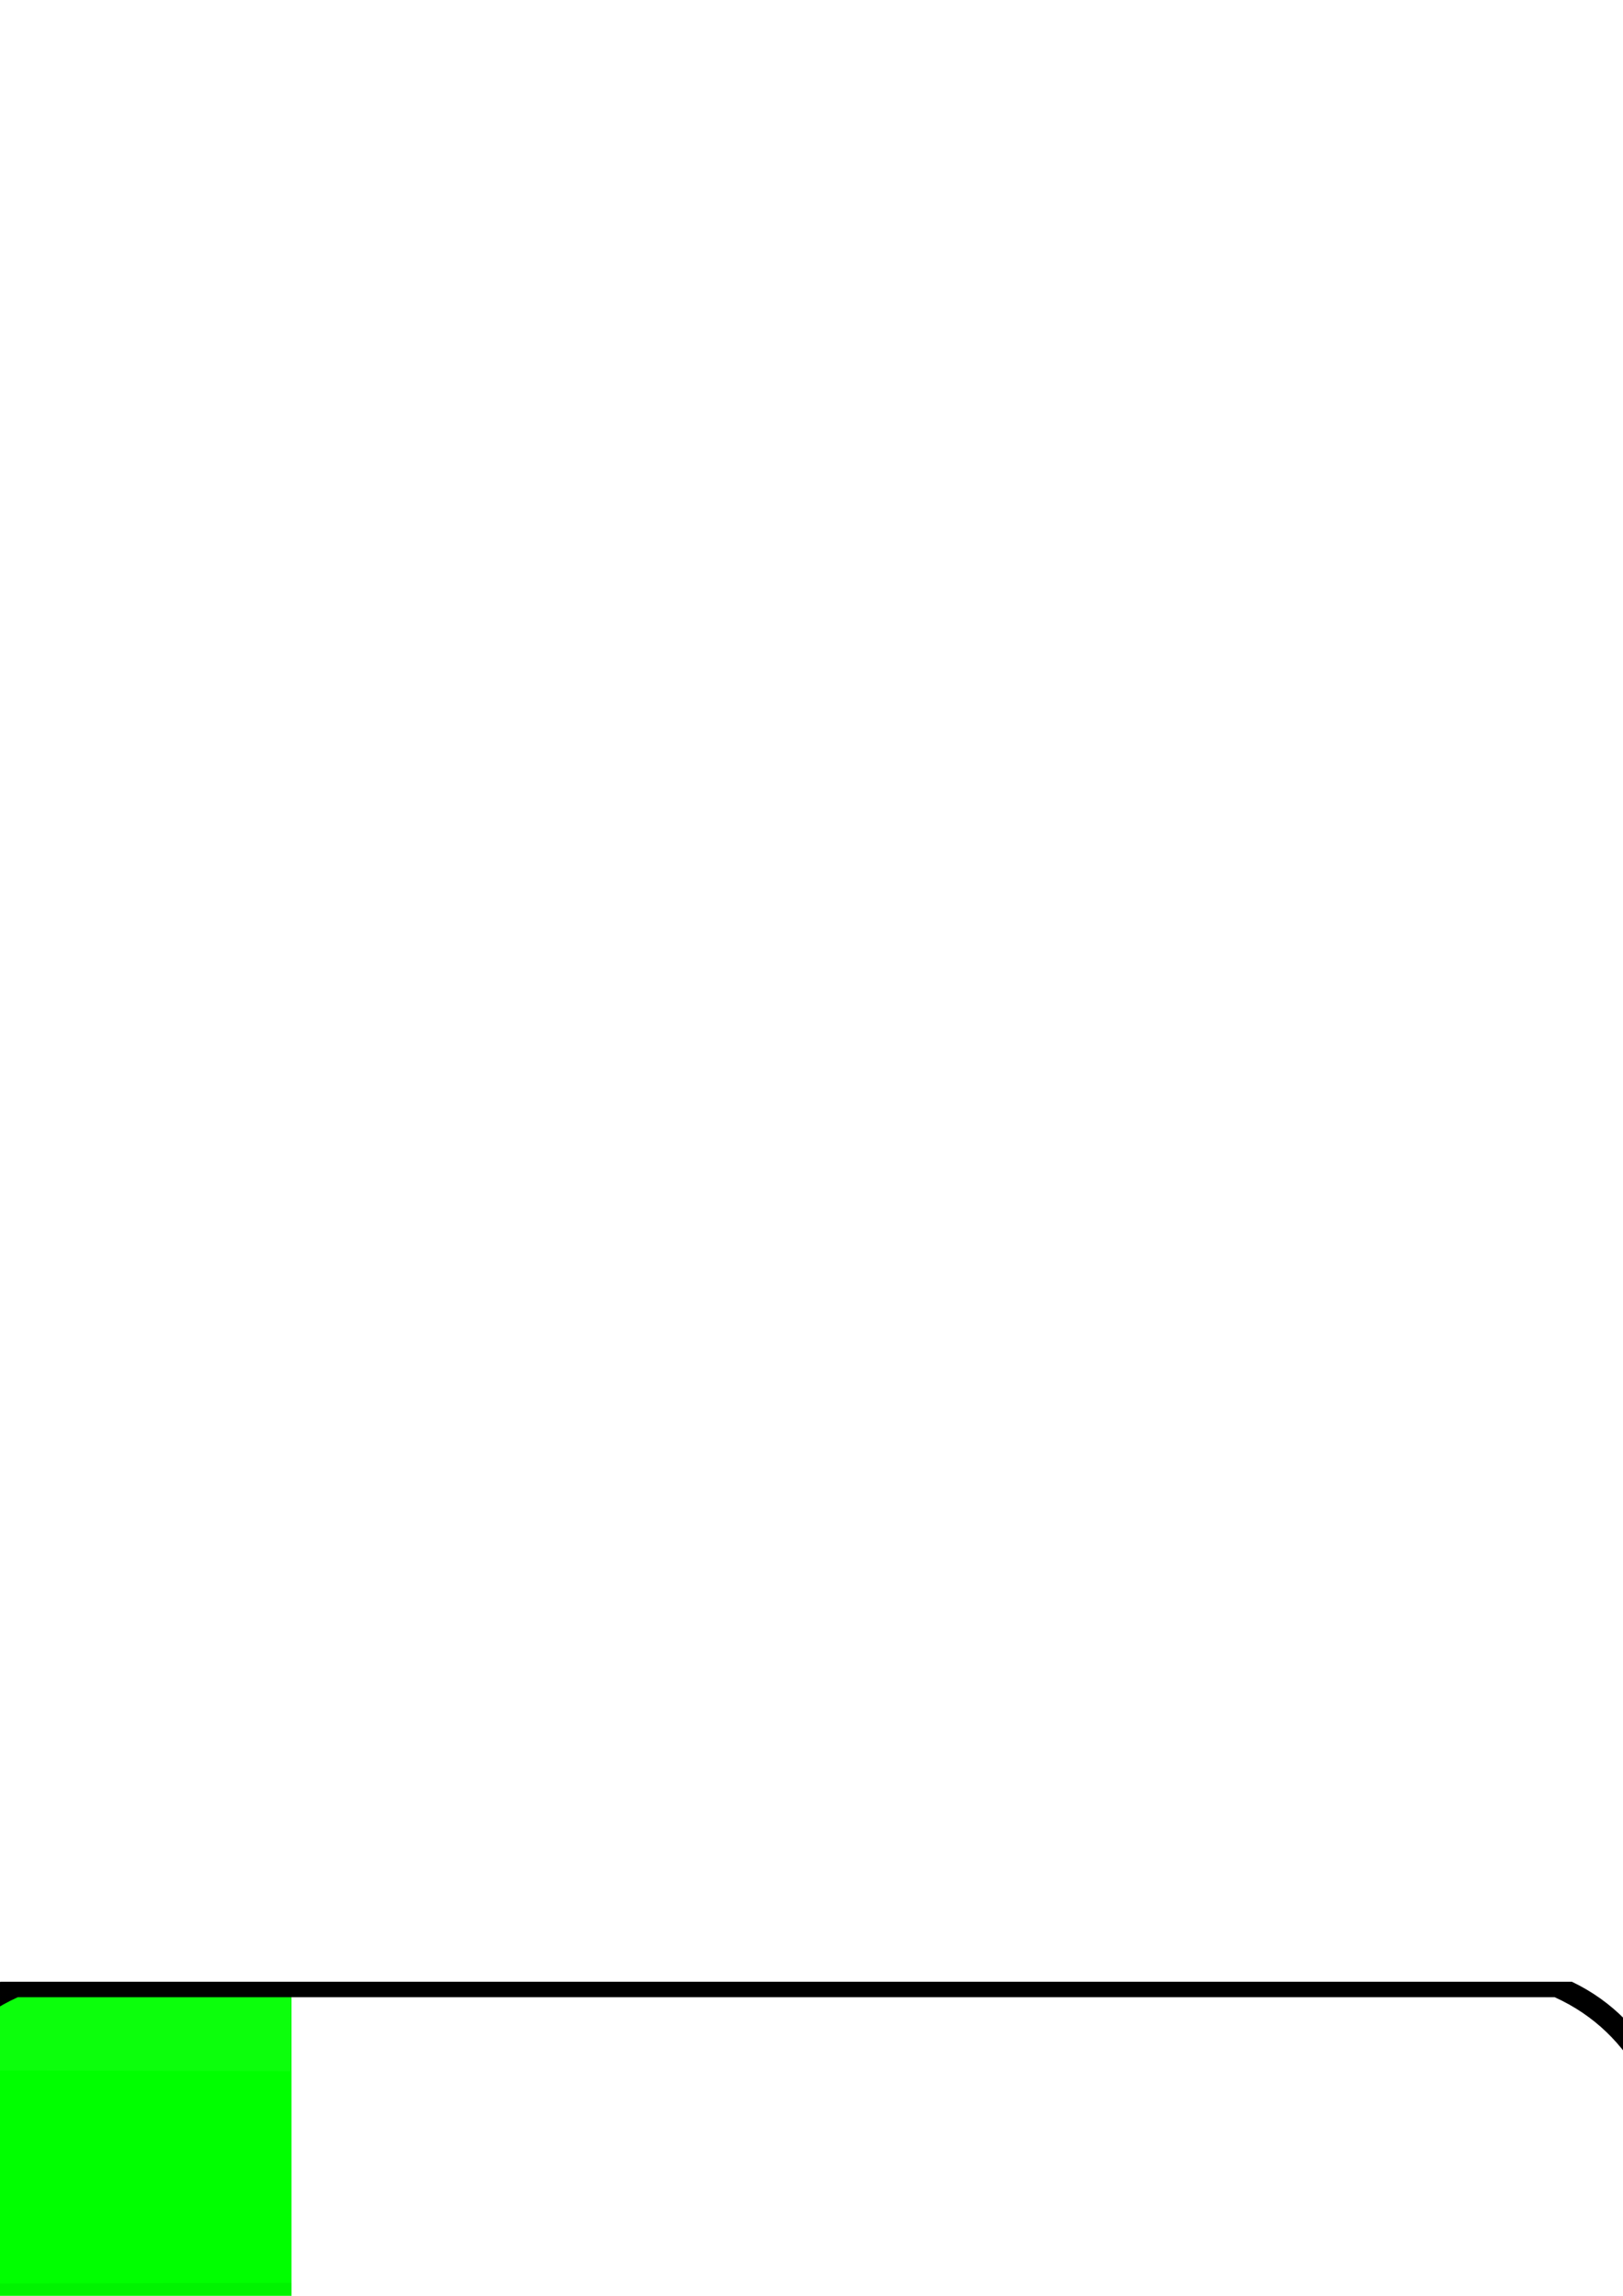 <?xml version="1.0" encoding="UTF-8" standalone="no"?>
<!-- Created with Inkscape (http://www.inkscape.org/) -->

<svg
   xmlns:dc="http://purl.org/dc/elements/1.1/"
   xmlns:cc="http://creativecommons.org/ns#"
   xmlns:rdf="http://www.w3.org/1999/02/22-rdf-syntax-ns#"
   xmlns:svg="http://www.w3.org/2000/svg"
   xmlns="http://www.w3.org/2000/svg"
   xmlns:sodipodi="http://sodipodi.sourceforge.net/DTD/sodipodi-0.dtd"
   xmlns:inkscape="http://www.inkscape.org/namespaces/inkscape"
   width="210mm"
   height="297mm"
   viewBox="0 0 744.094 1052.362"
   id="svg2"
   version="1.1"
   inkscape:version="0.91 r13725"
   sodipodi:docname="barra-carga.svg">
  <defs
     id="defs4">
    <filter
       inkscape:collect="always"
       style="color-interpolation-filters:sRGB"
       id="filter4185"
       x="-0.015"
       width="1.029"
       y="-0.222"
       height="1.445">
      <feGaussianBlur
         inkscape:collect="always"
         stdDeviation="4.877"
         id="feGaussianBlur4187" />
    </filter>
    <filter
       inkscape:collect="always"
       style="color-interpolation-filters:sRGB"
       id="filter4189"
       x="-0.015"
       width="1.029"
       y="-0.222"
       height="1.445">
      <feGaussianBlur
         inkscape:collect="always"
         stdDeviation="4.877"
         id="feGaussianBlur4191" />
    </filter>
    <filter
       inkscape:collect="always"
       style="color-interpolation-filters:sRGB"
       id="filter4185-3"
       x="-0.015"
       width="1.029"
       y="-0.222"
       height="1.445">
      <feGaussianBlur
         inkscape:collect="always"
         stdDeviation="4.877"
         id="feGaussianBlur4187-6" />
    </filter>
    <filter
       inkscape:collect="always"
       style="color-interpolation-filters:sRGB"
       id="filter4189-7"
       x="-0.015"
       width="1.029"
       y="-0.222"
       height="1.445">
      <feGaussianBlur
         inkscape:collect="always"
         stdDeviation="4.877"
         id="feGaussianBlur4191-5" />
    </filter>
  </defs>
  <sodipodi:namedview
     id="base"
     pagecolor="#ffffff"
     bordercolor="#666666"
     borderopacity="1.0"
     inkscape:pageopacity="0.0"
     inkscape:pageshadow="2"
     inkscape:zoom="0.35"
     inkscape:cx="-613.63182"
     inkscape:cy="-1847.2302"
     inkscape:document-units="px"
     inkscape:current-layer="layer1"
     showgrid="false"
     inkscape:window-width="1024"
     inkscape:window-height="552"
     inkscape:window-x="0"
     inkscape:window-y="0"
     inkscape:window-maximized="1" />
  <g
     inkscape:label="Capa 1"
     inkscape:groupmode="layer"
     id="layer1">
    <g
       id="g4156"
       transform="translate(1292.398,2556.521)"
       inkscape:export-filename="/home/blackbeard/git/hipster-defense/loading-bar.png"
       inkscape:export-xdpi="92.451683"
       inkscape:export-ydpi="92.451683">
      <path
         sodipodi:nodetypes="cccccccccccccc"
         inkscape:connector-curvature="0"
         id="path4147"
         d="M 62.857,365.219 34.286,389.505 15,422.362 9.286,459.505 18.571,488.791 26.429,507.362 40,528.076 l 19.286,12.857 720.793,0 38.331,-30.721 9.651,-59.396 -12.492,-49.858 -35.49,-34.31 z"
         style="fill:#00ff00;fill-rule:evenodd;stroke:none;stroke-width:1px;stroke-linecap:butt;stroke-linejoin:miter;stroke-opacity:1" />
      <path
         sodipodi:nodetypes="cccccccccc"
         inkscape:connector-curvature="0"
         id="path4149"
         d="m 821.967,486.891 -5.297,13.955 -792.34,1.515 -4.146,-11.191 6.244,14.764 L 40,526.647 l 19.285,12.857 720.793,0 38.332,-30.721 z"
         style="opacity:0.221;fill:#000000;fill-rule:evenodd;stroke:none;stroke-width:1px;stroke-linecap:butt;stroke-linejoin:miter;stroke-opacity:1;filter:url(#filter4185)"
         transform="matrix(0.993,0,0,0.996,2.211,1.981)" />
      <path
         style="opacity:0.221;fill:#ffffff;fill-rule:evenodd;stroke:none;stroke-width:1px;stroke-linecap:butt;stroke-linejoin:miter;stroke-opacity:1;filter:url(#filter4189)"
         d="m 820.895,419.504 -5.297,-13.955 -792.34,-1.515 -4.146,11.191 6.244,-14.764 13.572,-20.713 19.285,-12.857 720.793,0 38.332,30.721 z"
         id="path4154"
         inkscape:connector-curvature="0"
         sodipodi:nodetypes="cccccccccc"
         transform="matrix(0.997,0,0,0.989,-1.549,4.995)" />
    </g>
    <path
       inkscape:connector-curvature="0"
       style="fill:#333333;fill-opacity:1;stroke:none;stroke-opacity:1"
       d="m -1199.031,2731.741 c -75.28,35.833 -65.218,160.637 0,180 l 60.383,0 599.617,0 60.383,0 c 65.218,-19.363 75.28,-144.167 0,-180 l -60.383,0 -599.617,0 -60.383,0 z m 7.93,7.07 59.053,0 586.418,0 59.053,0 c 73.623,33.219 63.782,148.918 0,166.869 l -59.053,0 -586.418,0 -59.053,0 c -63.782,-17.951 -73.623,-133.65 0,-166.869 z"
       id="rect3336"
       inkscape:export-filename="/home/blackbeard/git/hipster-defense/loading-bg.png"
       inkscape:export-xdpi="72.5"
       inkscape:export-ydpi="72.5" />
    <g
       transform="translate(-59.735,544.606)"
       id="g4207">
      <path
         sodipodi:nodetypes="ccccccccccc"
         inkscape:connector-curvature="0"
         id="path4147-3"
         d="M 62.857,365.219 34.285,389.506 15,422.361 9.285,459.506 18.572,488.791 26.428,507.361 40,528.076 l 19.285,12.857 134.105,0 0,-175.391 z"
         style="fill:#00ff00;fill-rule:evenodd;stroke:none;stroke-width:1px;stroke-linecap:butt;stroke-linejoin:miter;stroke-opacity:1" />
      <path
         sodipodi:nodetypes="ccccccccccc"
         inkscape:connector-curvature="0"
         id="path4149-5"
         d="m 22.262,491.039 4.119,11.145 0.582,-0.002 z m 4.701,11.143 1.502,3.559 13.482,20.623 19.158,12.803 132.284,0 0,-37.365 z"
         style="opacity:0.221;fill:#000000;fill-rule:evenodd;stroke:none;stroke-width:1px;stroke-linecap:butt;stroke-linejoin:miter;stroke-opacity:1;filter:url(#filter4185-3)" />
      <path
         sodipodi:nodetypes="ccccccccccc"
         inkscape:connector-curvature="0"
         id="path4154-6"
         d="m 56.512,367.697 -19.234,12.711 -13.537,20.475 -1.508,3.535 171.158,0.385 0,-37.105 z m -34.279,36.721 -0.584,-0.002 -4.137,11.062 z"
         style="opacity:0.221;fill:#ffffff;fill-rule:evenodd;stroke:none;stroke-width:1px;stroke-linecap:butt;stroke-linejoin:miter;stroke-opacity:1;filter:url(#filter4189-7)" />
      <path
         inkscape:connector-curvature="0"
         id="rect3336-2"
         d="m 60,363.791 c -75.28,35.833 -65.218,160.637 0,180 l 60.383,0 599.617,0 60.383,0 c 65.218,-19.363 75.28,-144.167 0,-180 l -60.383,0 -599.617,0 -60.383,0 z m 7.93,7.07 59.053,0 586.418,0 59.053,0 c 73.623,33.219 63.782,148.918 0,166.869 l -59.053,0 -586.418,0 -59.053,0 c -63.782,-17.951 -73.623,-133.65 0,-166.869 z"
         style="fill:#000000;fill-opacity:1;stroke:none;stroke-opacity:1" />
    </g>
    <g
       id="g4269"
       transform="translate(-59.735,804.95)">
      <g
         id="g4271">
        <path
           style="fill:#00ff00;fill-rule:evenodd;stroke:none;stroke-width:1px;stroke-linecap:butt;stroke-linejoin:miter;stroke-opacity:1"
           d="M 62.857,965.219 34.285,989.506 15,1022.361 l -5.715,37.145 9.287,29.285 7.855,18.57 L 40,1128.076 l 19.285,12.857 245.904,0 0,-175.014 z"
           transform="translate(0,-600)"
           id="path4273"
           inkscape:connector-curvature="0"
           sodipodi:nodetypes="ccccccccccc" />
        <path
           style="opacity:0.221;fill:#000000;fill-rule:evenodd;stroke:none;stroke-width:1px;stroke-linecap:butt;stroke-linejoin:miter;stroke-opacity:1;filter:url(#filter4185)"
           d="m 22.262,1091.039 4.119,11.145 0.582,0 z m 4.701,11.143 1.502,3.559 13.482,20.623 19.158,12.803 244.083,0 0,-37.727 z"
           transform="translate(0,-600)"
           id="path4275"
           inkscape:connector-curvature="0"
           sodipodi:nodetypes="ccccccccccc" />
        <path
           style="opacity:0.221;fill:#ffffff;fill-rule:evenodd;stroke:none;stroke-width:1px;stroke-linecap:butt;stroke-linejoin:miter;stroke-opacity:1;filter:url(#filter4189)"
           d="m 56.512,967.697 -19.234,12.711 -13.537,20.475 -1.508,3.535 282.956,0.742 0,-37.463 z m -34.279,36.721 -0.584,0 -4.137,11.062 z"
           transform="translate(0,-600)"
           id="path4277"
           inkscape:connector-curvature="0"
           sodipodi:nodetypes="ccccccccccc" />
      </g>
      <path
         style="fill:#000000;fill-opacity:1;stroke:none;stroke-opacity:1"
         d="m 60,363.791 c -75.28,35.833 -65.218,160.637 0,180 l 60.383,0 599.617,0 60.383,0 c 65.218,-19.363 75.28,-144.167 0,-180 l -60.383,0 -599.617,0 -60.383,0 z m 7.93,7.07 59.053,0 586.418,0 59.053,0 c 73.623,33.219 63.782,148.918 0,166.869 l -59.053,0 -586.418,0 -59.053,0 c -63.782,-17.951 -73.623,-133.65 0,-166.869 z"
         id="path4279"
         inkscape:connector-curvature="0" />
    </g>
    <g
       id="g4291"
       transform="translate(-59.735,1065.293)">
      <g
         id="g4293">
        <path
           style="fill:#00ff00;fill-rule:evenodd;stroke:none;stroke-width:1px;stroke-linecap:butt;stroke-linejoin:miter;stroke-opacity:1"
           d="M 62.857,1222.361 34.285,1246.648 15,1279.506 l -5.715,37.142 9.287,29.285 7.855,18.572 L 40,1385.219 l 19.285,12.857 326.428,0 0,-174.781 z"
           transform="translate(0,-857.143)"
           id="path4295"
           inkscape:connector-curvature="0"
           sodipodi:nodetypes="ccccccccccc" />
        <path
           style="opacity:0.221;fill:#000000;fill-rule:evenodd;stroke:none;stroke-width:1px;stroke-linecap:butt;stroke-linejoin:miter;stroke-opacity:1;filter:url(#filter4185)"
           d="m 22.262,1348.182 4.119,11.145 0.582,0 z m 4.701,11.143 1.502,3.559 13.482,20.623 19.158,12.803 324.608,0 0,-37.951 z"
           transform="translate(0,-857.143)"
           id="path4297"
           inkscape:connector-curvature="0"
           sodipodi:nodetypes="ccccccccccc" />
        <path
           style="opacity:0.221;fill:#ffffff;fill-rule:evenodd;stroke:none;stroke-width:1px;stroke-linecap:butt;stroke-linejoin:miter;stroke-opacity:1;filter:url(#filter4189)"
           d="m 56.512,1224.84 -19.234,12.711 -13.537,20.477 -1.508,3.533 363.481,0.965 0,-37.686 z m -34.279,36.721 -0.584,0 -4.137,11.062 z"
           transform="translate(0,-857.143)"
           id="path4299"
           inkscape:connector-curvature="0"
           sodipodi:nodetypes="ccccccccccc" />
      </g>
      <path
         style="fill:#000000;fill-opacity:1;stroke:none;stroke-opacity:1"
         d="m 60,363.791 c -75.28,35.833 -65.218,160.637 0,180 l 60.383,0 599.617,0 60.383,0 c 65.218,-19.363 75.28,-144.167 0,-180 l -60.383,0 -599.617,0 -60.383,0 z m 7.93,7.07 59.053,0 586.418,0 59.053,0 c 73.623,33.219 63.782,148.918 0,166.869 l -59.053,0 -586.418,0 -59.053,0 c -63.782,-17.951 -73.623,-133.65 0,-166.869 z"
         id="path4301"
         inkscape:connector-curvature="0" />
    </g>
    <g
       transform="translate(-59.735,1325.636)"
       id="g4312">
      <g
         id="g4314">
        <path
           sodipodi:nodetypes="ccccccccccc"
           inkscape:connector-curvature="0"
           id="path4316"
           transform="translate(0,-857.143)"
           d="M 62.857,1222.361 34.285,1246.648 15,1279.506 l -5.715,37.142 9.287,29.285 7.855,18.572 L 40,1385.219 l 19.285,12.857 415,0 0,-174.781 z"
           style="fill:#00ff00;fill-rule:evenodd;stroke:none;stroke-width:1px;stroke-linecap:butt;stroke-linejoin:miter;stroke-opacity:1" />
        <path
           sodipodi:nodetypes="ccccccccccc"
           inkscape:connector-curvature="0"
           id="path4318"
           transform="translate(0,-857.143)"
           d="m 22.262,1348.182 4.119,11.145 0.582,0 z m 4.701,11.143 1.502,3.559 13.482,20.623 19.158,12.803 413.179,0 0,-37.951 z"
           style="opacity:0.221;fill:#000000;fill-rule:evenodd;stroke:none;stroke-width:1px;stroke-linecap:butt;stroke-linejoin:miter;stroke-opacity:1;filter:url(#filter4185)" />
        <path
           sodipodi:nodetypes="ccccccccccc"
           inkscape:connector-curvature="0"
           id="path4320"
           transform="translate(0,-857.143)"
           d="m 56.512,1224.84 -19.234,12.711 -13.537,20.477 -1.508,3.533 452.052,0.965 0,-37.686 z m -34.279,36.721 -0.584,0 -4.137,11.062 z"
           style="opacity:0.221;fill:#ffffff;fill-rule:evenodd;stroke:none;stroke-width:1px;stroke-linecap:butt;stroke-linejoin:miter;stroke-opacity:1;filter:url(#filter4189)" />
      </g>
      <path
         inkscape:connector-curvature="0"
         id="path4322"
         d="m 60,363.791 c -75.28,35.833 -65.218,160.637 0,180 l 60.383,0 599.617,0 60.383,0 c 65.218,-19.363 75.28,-144.167 0,-180 l -60.383,0 -599.617,0 -60.383,0 z m 7.93,7.07 59.053,0 586.418,0 59.053,0 c 73.623,33.219 63.782,148.918 0,166.869 l -59.053,0 -586.418,0 -59.053,0 c -63.782,-17.951 -73.623,-133.65 0,-166.869 z"
         style="fill:#000000;fill-opacity:1;stroke:none;stroke-opacity:1" />
    </g>
    <g
       id="g4324"
       transform="translate(-59.735,1585.979)">
      <g
         id="g4326">
        <path
           style="fill:#00ff00;fill-rule:evenodd;stroke:none;stroke-width:1px;stroke-linecap:butt;stroke-linejoin:miter;stroke-opacity:1"
           d="M 62.857,1222.361 34.285,1246.648 15,1279.506 l -5.715,37.142 9.287,29.285 7.855,18.572 L 40,1385.219 l 19.285,12.857 509.285,0 0,-174.781 z"
           transform="translate(0,-857.143)"
           id="path4328"
           inkscape:connector-curvature="0"
           sodipodi:nodetypes="ccccccccccc" />
        <path
           style="opacity:0.221;fill:#000000;fill-rule:evenodd;stroke:none;stroke-width:1px;stroke-linecap:butt;stroke-linejoin:miter;stroke-opacity:1;filter:url(#filter4185)"
           d="m 22.262,1348.182 4.119,11.145 0.582,0 z m 4.701,11.143 1.502,3.559 13.482,20.623 19.158,12.803 507.465,0 0,-37.951 z"
           transform="translate(0,-857.143)"
           id="path4330"
           inkscape:connector-curvature="0"
           sodipodi:nodetypes="ccccccccccc" />
        <path
           style="opacity:0.221;fill:#ffffff;fill-rule:evenodd;stroke:none;stroke-width:1px;stroke-linecap:butt;stroke-linejoin:miter;stroke-opacity:1;filter:url(#filter4189)"
           d="m 56.512,1224.84 -19.234,12.711 -13.537,20.477 -1.508,3.533 546.338,0.965 0,-37.686 z m -34.279,36.721 -0.584,0 -4.137,11.062 z"
           transform="translate(0,-857.143)"
           id="path4332"
           inkscape:connector-curvature="0"
           sodipodi:nodetypes="ccccccccccc" />
      </g>
      <path
         style="fill:#000000;fill-opacity:1;stroke:none;stroke-opacity:1"
         d="m 60,363.791 c -75.28,35.833 -65.218,160.637 0,180 l 60.383,0 599.617,0 60.383,0 c 65.218,-19.363 75.28,-144.167 0,-180 l -60.383,0 -599.617,0 -60.383,0 z m 7.93,7.07 59.053,0 586.418,0 59.053,0 c 73.623,33.219 63.782,148.918 0,166.869 l -59.053,0 -586.418,0 -59.053,0 c -63.782,-17.951 -73.623,-133.65 0,-166.869 z"
         id="path4334"
         inkscape:connector-curvature="0" />
    </g>
    <g
       transform="translate(-59.735,1846.322)"
       id="g4336">
      <g
         id="g4338">
        <path
           sodipodi:nodetypes="ccccccccccc"
           inkscape:connector-curvature="0"
           id="path4340"
           transform="translate(0,-857.143)"
           d="M 62.857,1222.361 34.285,1246.648 15,1279.506 l -5.715,37.142 9.287,29.285 7.855,18.572 L 40,1385.219 l 19.285,12.857 626.428,0 0,-174.781 z"
           style="fill:#00ff00;fill-rule:evenodd;stroke:none;stroke-width:1px;stroke-linecap:butt;stroke-linejoin:miter;stroke-opacity:1" />
        <path
           sodipodi:nodetypes="ccccccccccc"
           inkscape:connector-curvature="0"
           id="path4342"
           transform="translate(0,-857.143)"
           d="m 22.262,1348.182 4.119,11.145 0.582,0 z m 4.701,11.143 1.502,3.559 13.482,20.623 19.158,12.803 624.608,0 0,-37.951 z"
           style="opacity:0.221;fill:#000000;fill-rule:evenodd;stroke:none;stroke-width:1px;stroke-linecap:butt;stroke-linejoin:miter;stroke-opacity:1;filter:url(#filter4185)" />
        <path
           sodipodi:nodetypes="ccccccccccc"
           inkscape:connector-curvature="0"
           id="path4344"
           transform="translate(0,-857.143)"
           d="m 56.512,1224.84 -19.234,12.711 -13.537,20.477 -1.508,3.533 663.481,0.965 0,-37.686 z m -34.279,36.721 -0.584,0 -4.137,11.062 z"
           style="opacity:0.221;fill:#ffffff;fill-rule:evenodd;stroke:none;stroke-width:1px;stroke-linecap:butt;stroke-linejoin:miter;stroke-opacity:1;filter:url(#filter4189)" />
      </g>
      <path
         inkscape:connector-curvature="0"
         id="path4346"
         d="m 60,363.791 c -75.28,35.833 -65.218,160.637 0,180 l 60.383,0 599.617,0 60.383,0 c 65.218,-19.363 75.28,-144.167 0,-180 l -60.383,0 -599.617,0 -60.383,0 z m 7.93,7.07 59.053,0 586.418,0 59.053,0 c 73.623,33.219 63.782,148.918 0,166.869 l -59.053,0 -586.418,0 -59.053,0 c -63.782,-17.951 -73.623,-133.65 0,-166.869 z"
         style="fill:#000000;fill-opacity:1;stroke:none;stroke-opacity:1" />
    </g>
    <g
       id="g4348"
       transform="translate(-59.364,2106.665)">
      <g
         id="g4350">
        <path
           style="fill:#00ff00;fill-rule:evenodd;stroke:none;stroke-width:1px;stroke-linecap:butt;stroke-linejoin:miter;stroke-opacity:1"
           d="M 62.857,1222.361 34.285,1246.648 15,1279.506 l -5.715,37.142 9.287,29.285 7.855,18.572 L 40,1385.219 l 19.285,12.857 712.143,0 0,-174.781 z"
           transform="translate(0,-857.143)"
           id="path4352"
           inkscape:connector-curvature="0"
           sodipodi:nodetypes="ccccccccccc" />
        <path
           style="opacity:0.221;fill:#000000;fill-rule:evenodd;stroke:none;stroke-width:1px;stroke-linecap:butt;stroke-linejoin:miter;stroke-opacity:1;filter:url(#filter4185)"
           d="m 22.262,1348.182 4.119,11.145 0.582,0 z m 4.701,11.143 1.502,3.559 13.482,20.623 19.158,12.803 710.322,0 0,-37.951 z"
           transform="translate(0,-857.143)"
           id="path4354"
           inkscape:connector-curvature="0"
           sodipodi:nodetypes="ccccccccccc" />
        <path
           style="opacity:0.221;fill:#ffffff;fill-rule:evenodd;stroke:none;stroke-width:1px;stroke-linecap:butt;stroke-linejoin:miter;stroke-opacity:1;filter:url(#filter4189)"
           d="m 56.512,1224.84 -19.234,12.711 -13.537,20.477 -1.508,3.533 749.195,0.965 0,-37.686 z m -34.279,36.721 -0.584,0 -4.137,11.062 z"
           transform="translate(0,-857.143)"
           id="path4356"
           inkscape:connector-curvature="0"
           sodipodi:nodetypes="ccccccccccc" />
      </g>
      <path
         style="fill:#000000;fill-opacity:1;stroke:none;stroke-opacity:1"
         d="m 60,363.791 c -75.28,35.833 -65.218,160.637 0,180 l 60.383,0 599.617,0 60.383,0 c 65.218,-19.363 75.28,-144.167 0,-180 l -60.383,0 -599.617,0 -60.383,0 z m 7.93,7.07 59.053,0 586.418,0 59.053,0 c 73.623,33.219 63.782,148.918 0,166.869 l -59.053,0 -586.418,0 -59.053,0 c -63.782,-17.951 -73.623,-133.65 0,-166.869 z"
         id="path4358"
         inkscape:connector-curvature="0" />
    </g>
  </g>
</svg>
